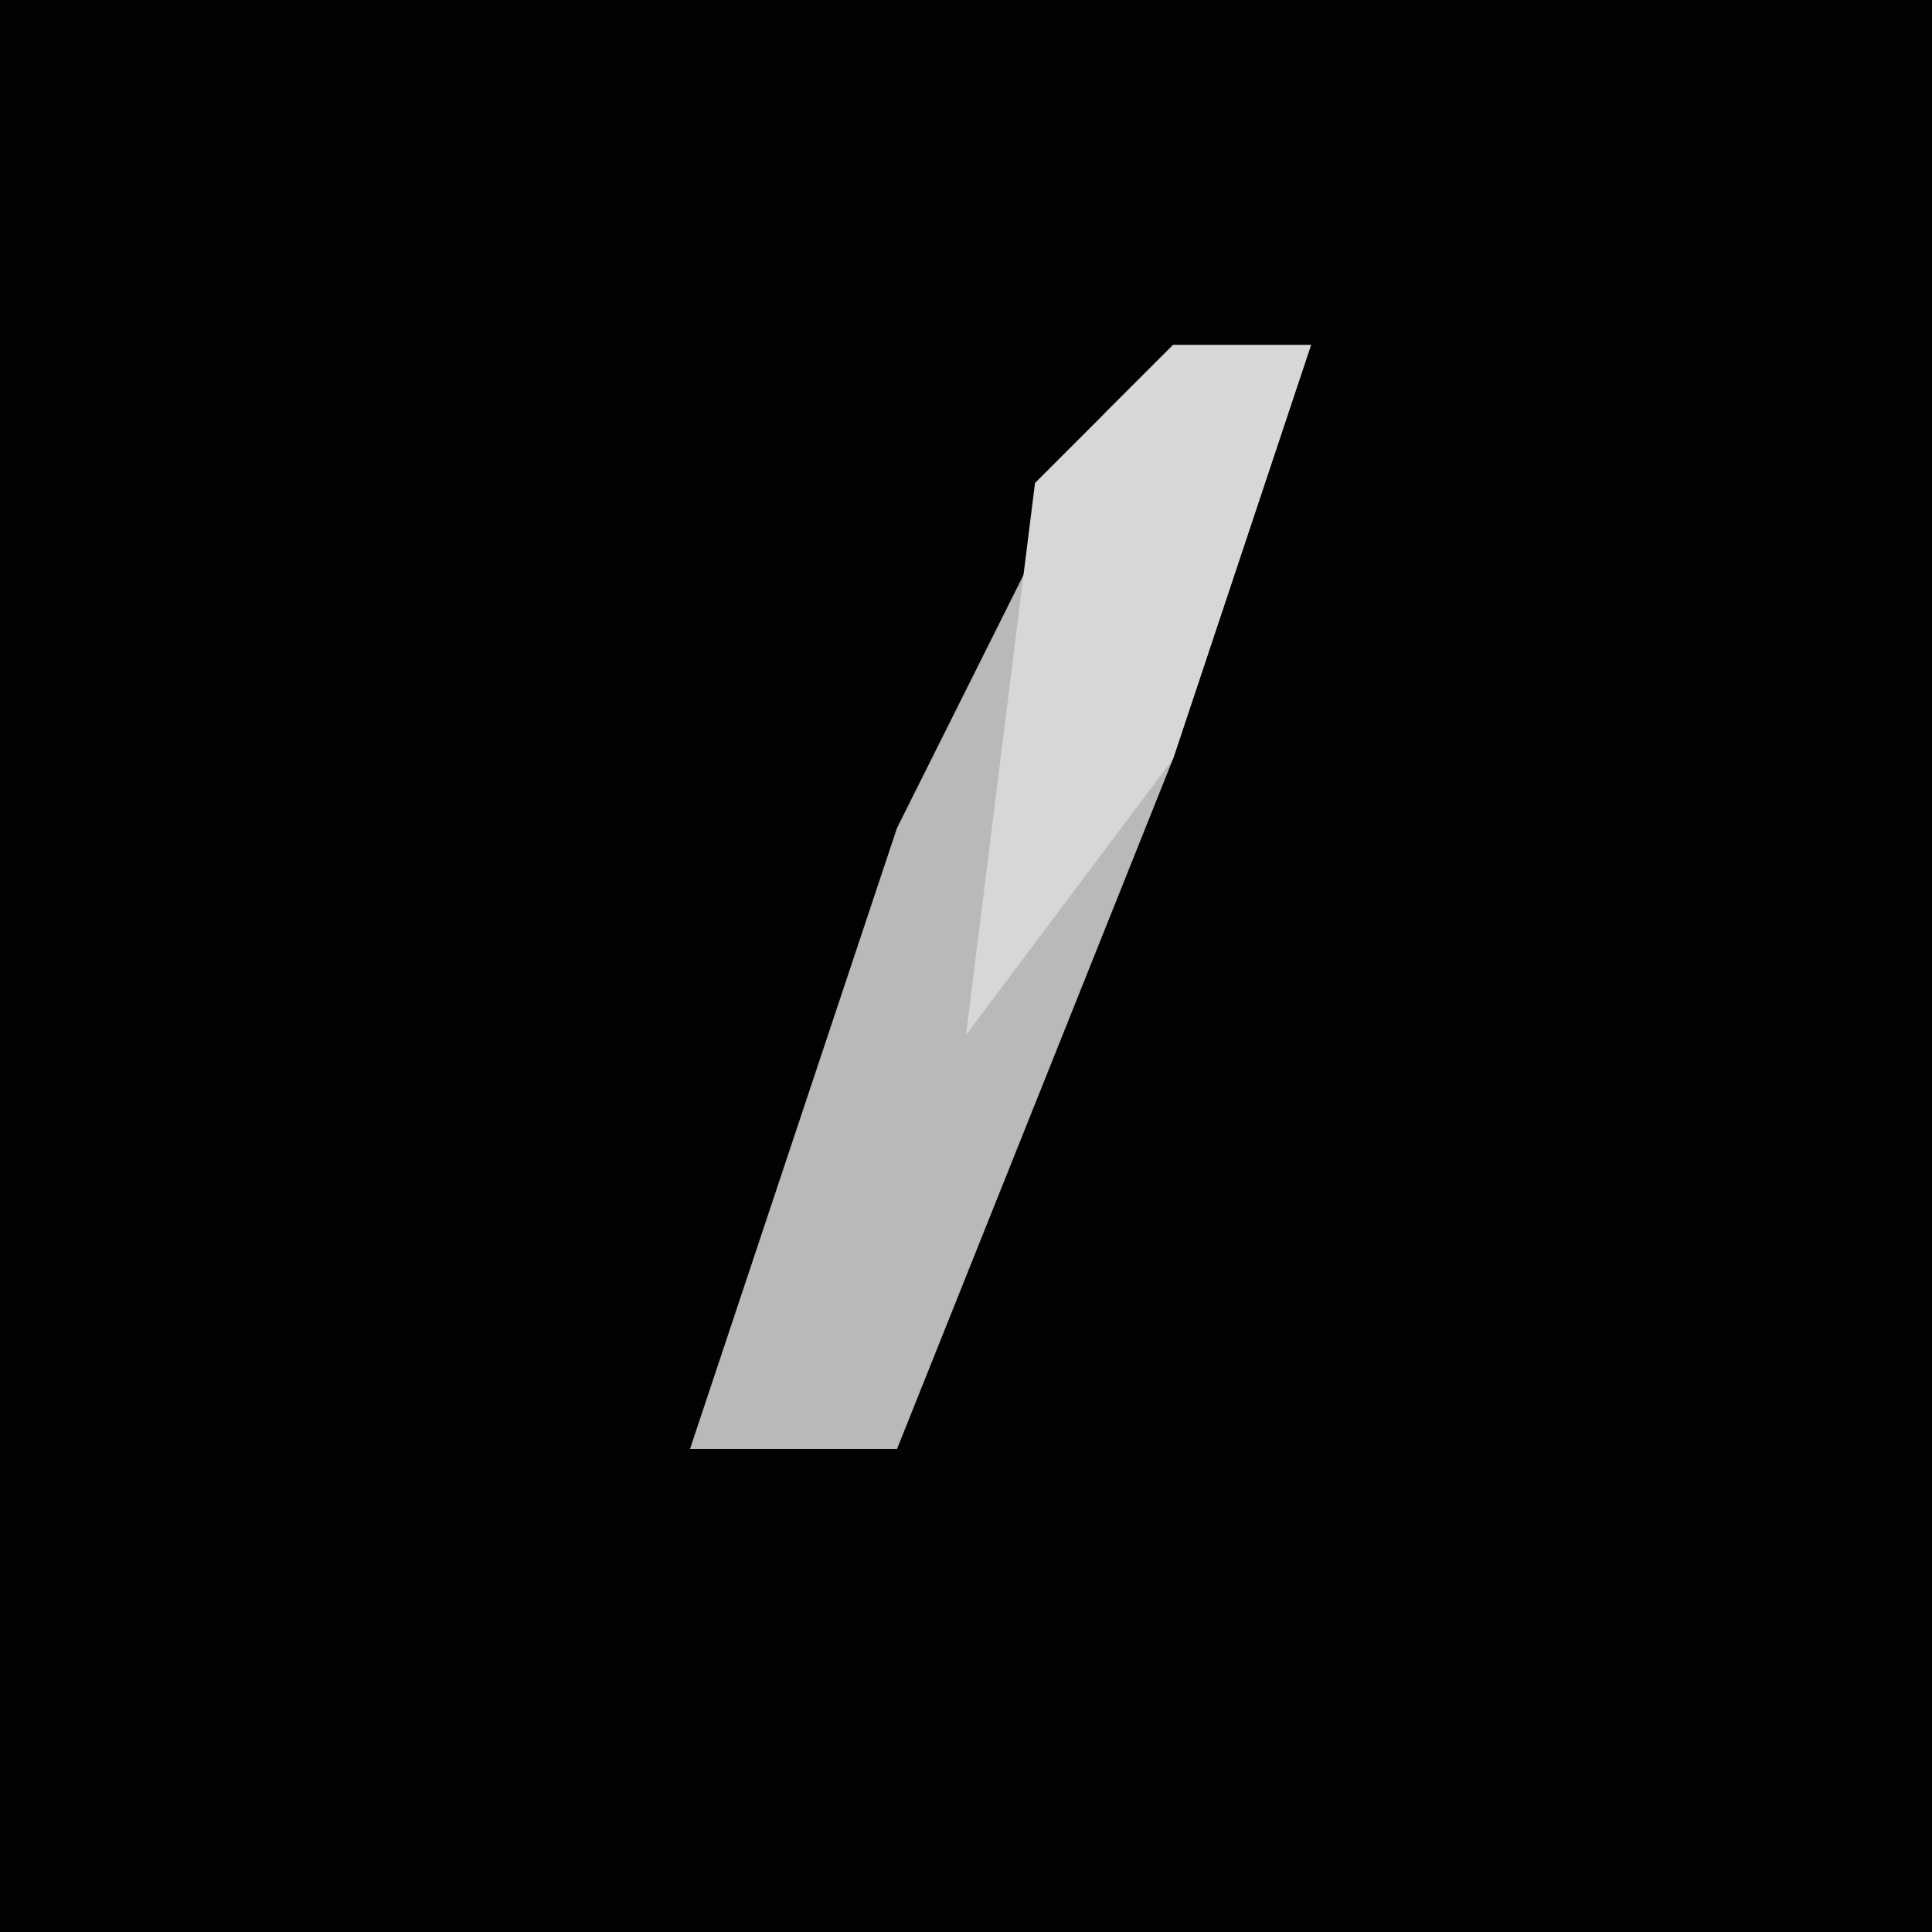 <?xml version="1.0" encoding="UTF-8"?>
<svg version="1.1" xmlns="http://www.w3.org/2000/svg" width="28" height="28">
<path d="M0,0 L28,0 L28,28 L0,28 Z " fill="#020202" transform="translate(0,0)"/>
<path d="M0,0 L2,0 L0,6 L-4,16 L-7,16 L-4,7 L-1,1 Z " fill="#B9B9B9" transform="translate(17,5)"/>
<path d="M0,0 L2,0 L0,6 L-3,10 L-2,2 Z " fill="#D7D7D7" transform="translate(17,5)"/>
</svg>
